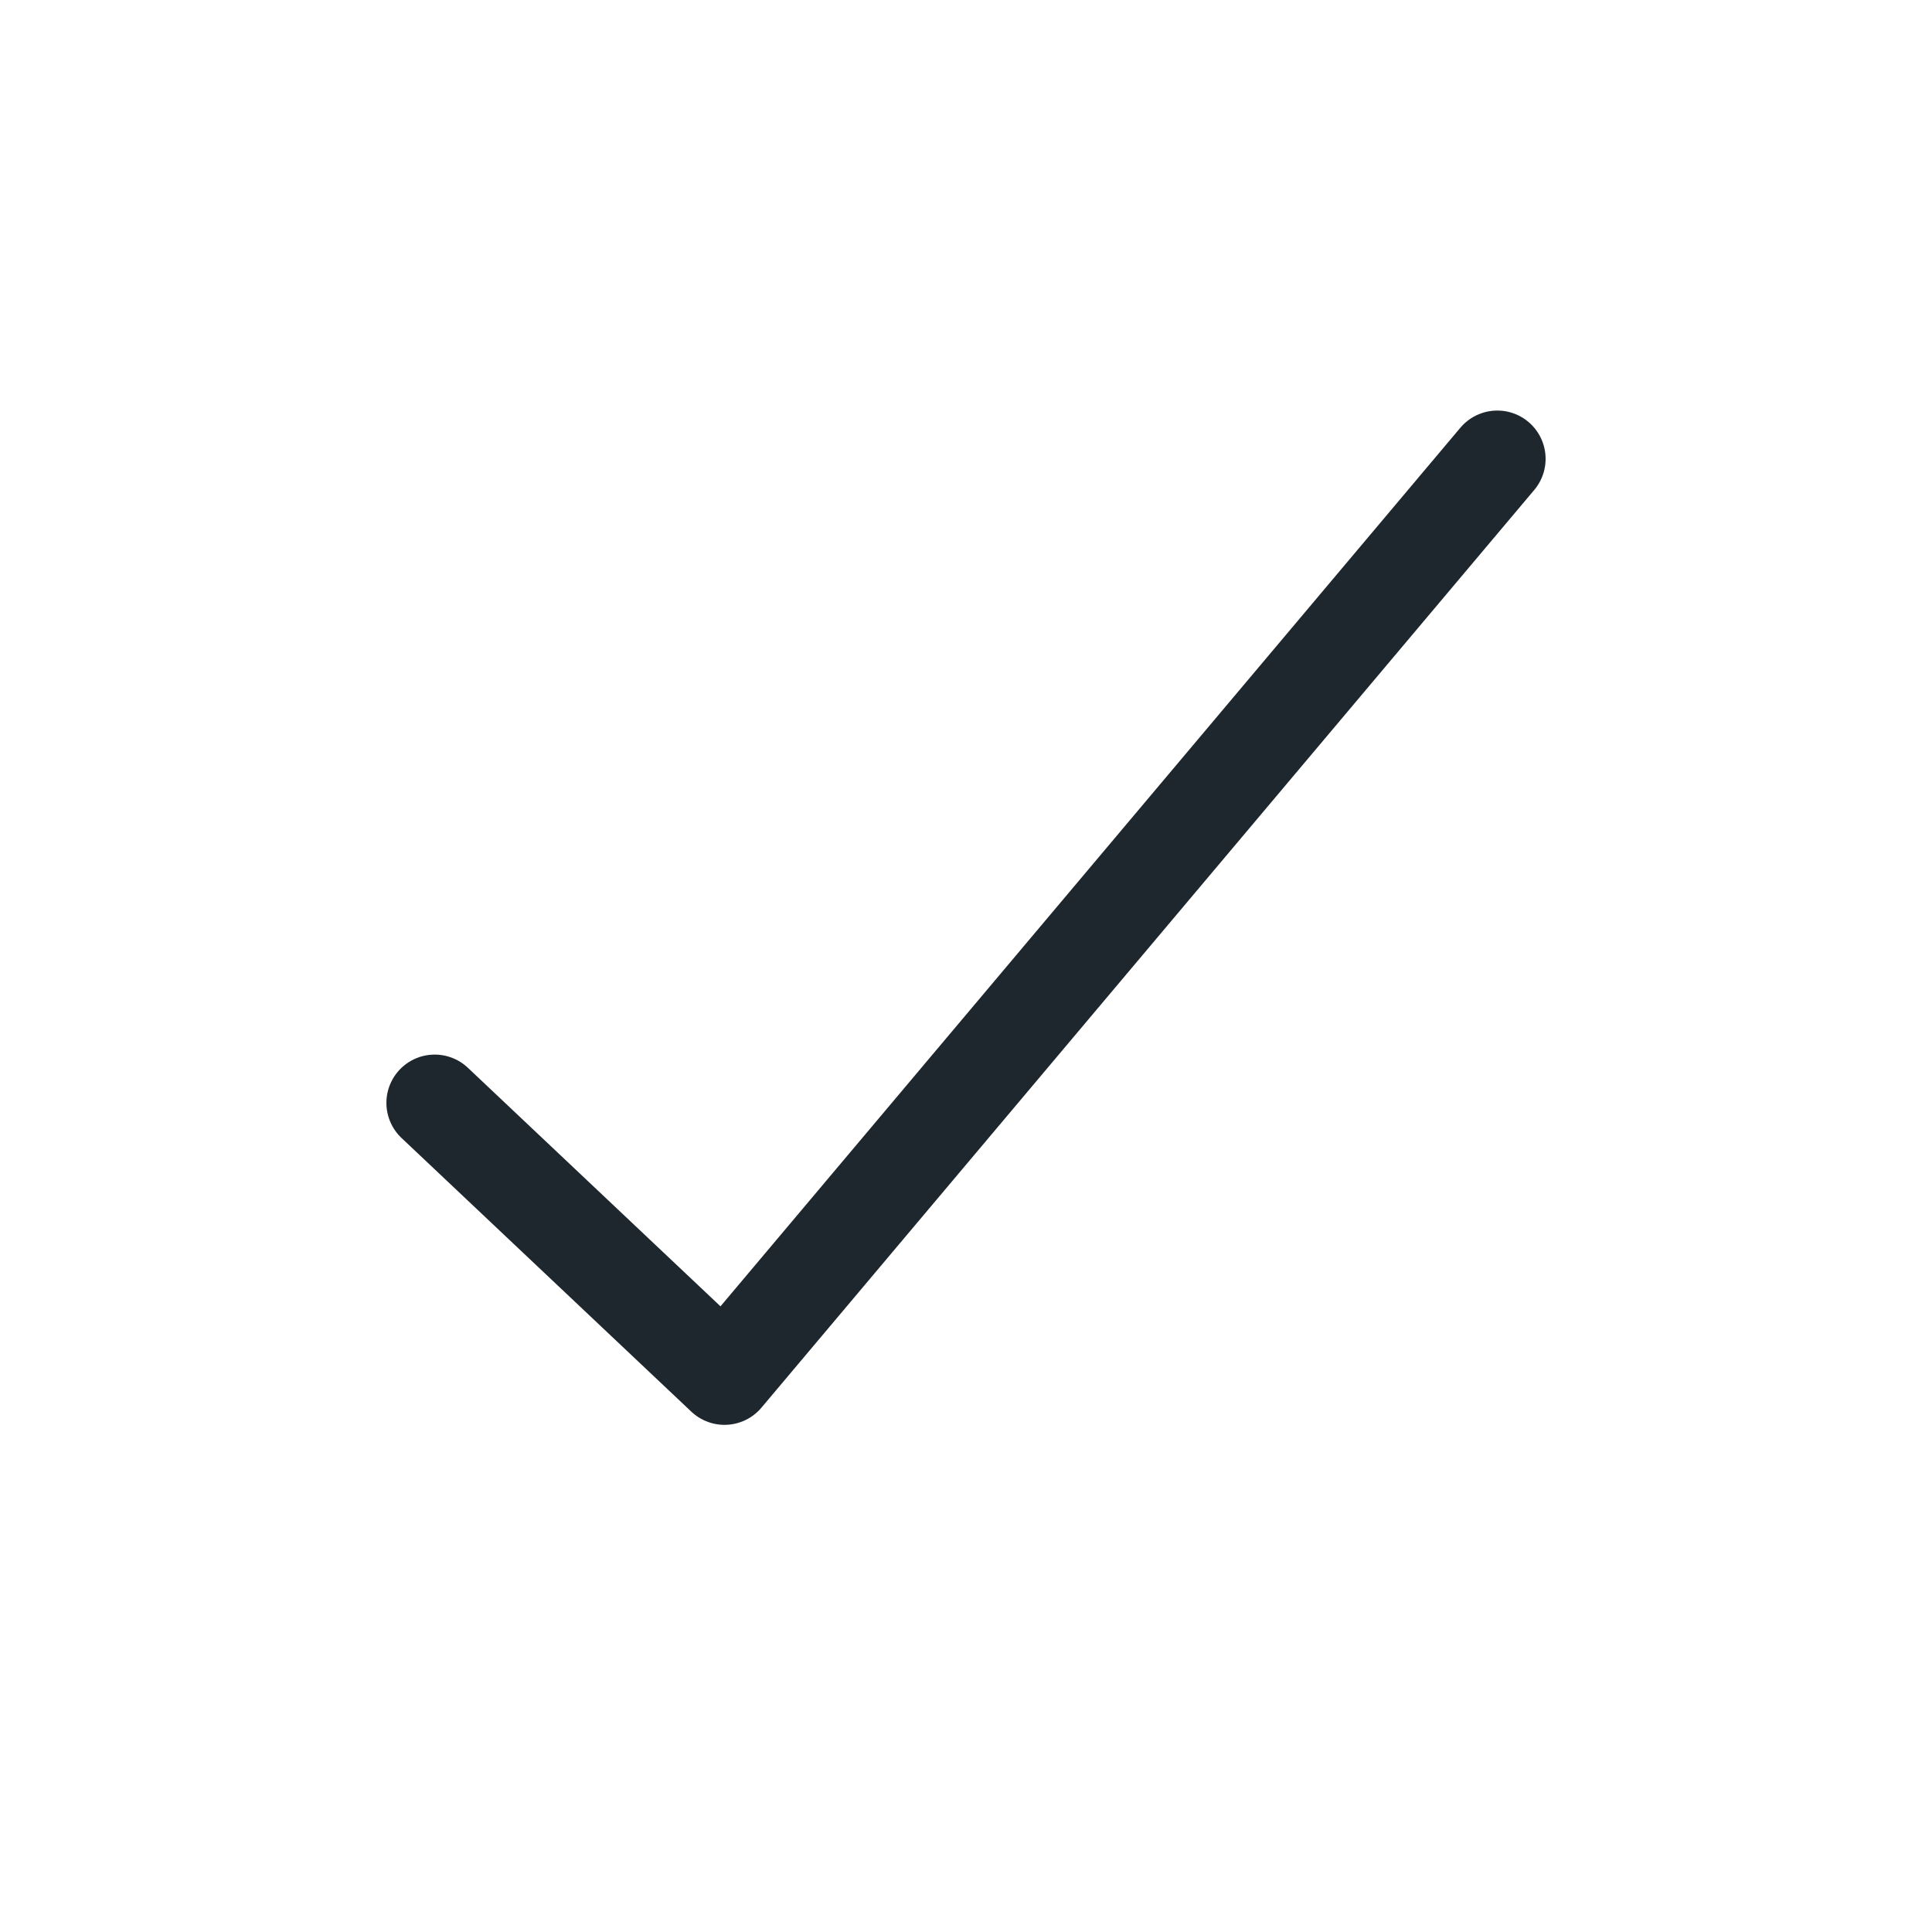 <svg width="20" height="20" viewBox="0 0 20 20" fill="none" xmlns="http://www.w3.org/2000/svg">
<path d="M4.5 11.417L7.5 14.25L15.5 4.75" stroke="#1F272E" stroke-miterlimit="10" stroke-linecap="round" stroke-linejoin="round"/>
</svg>
